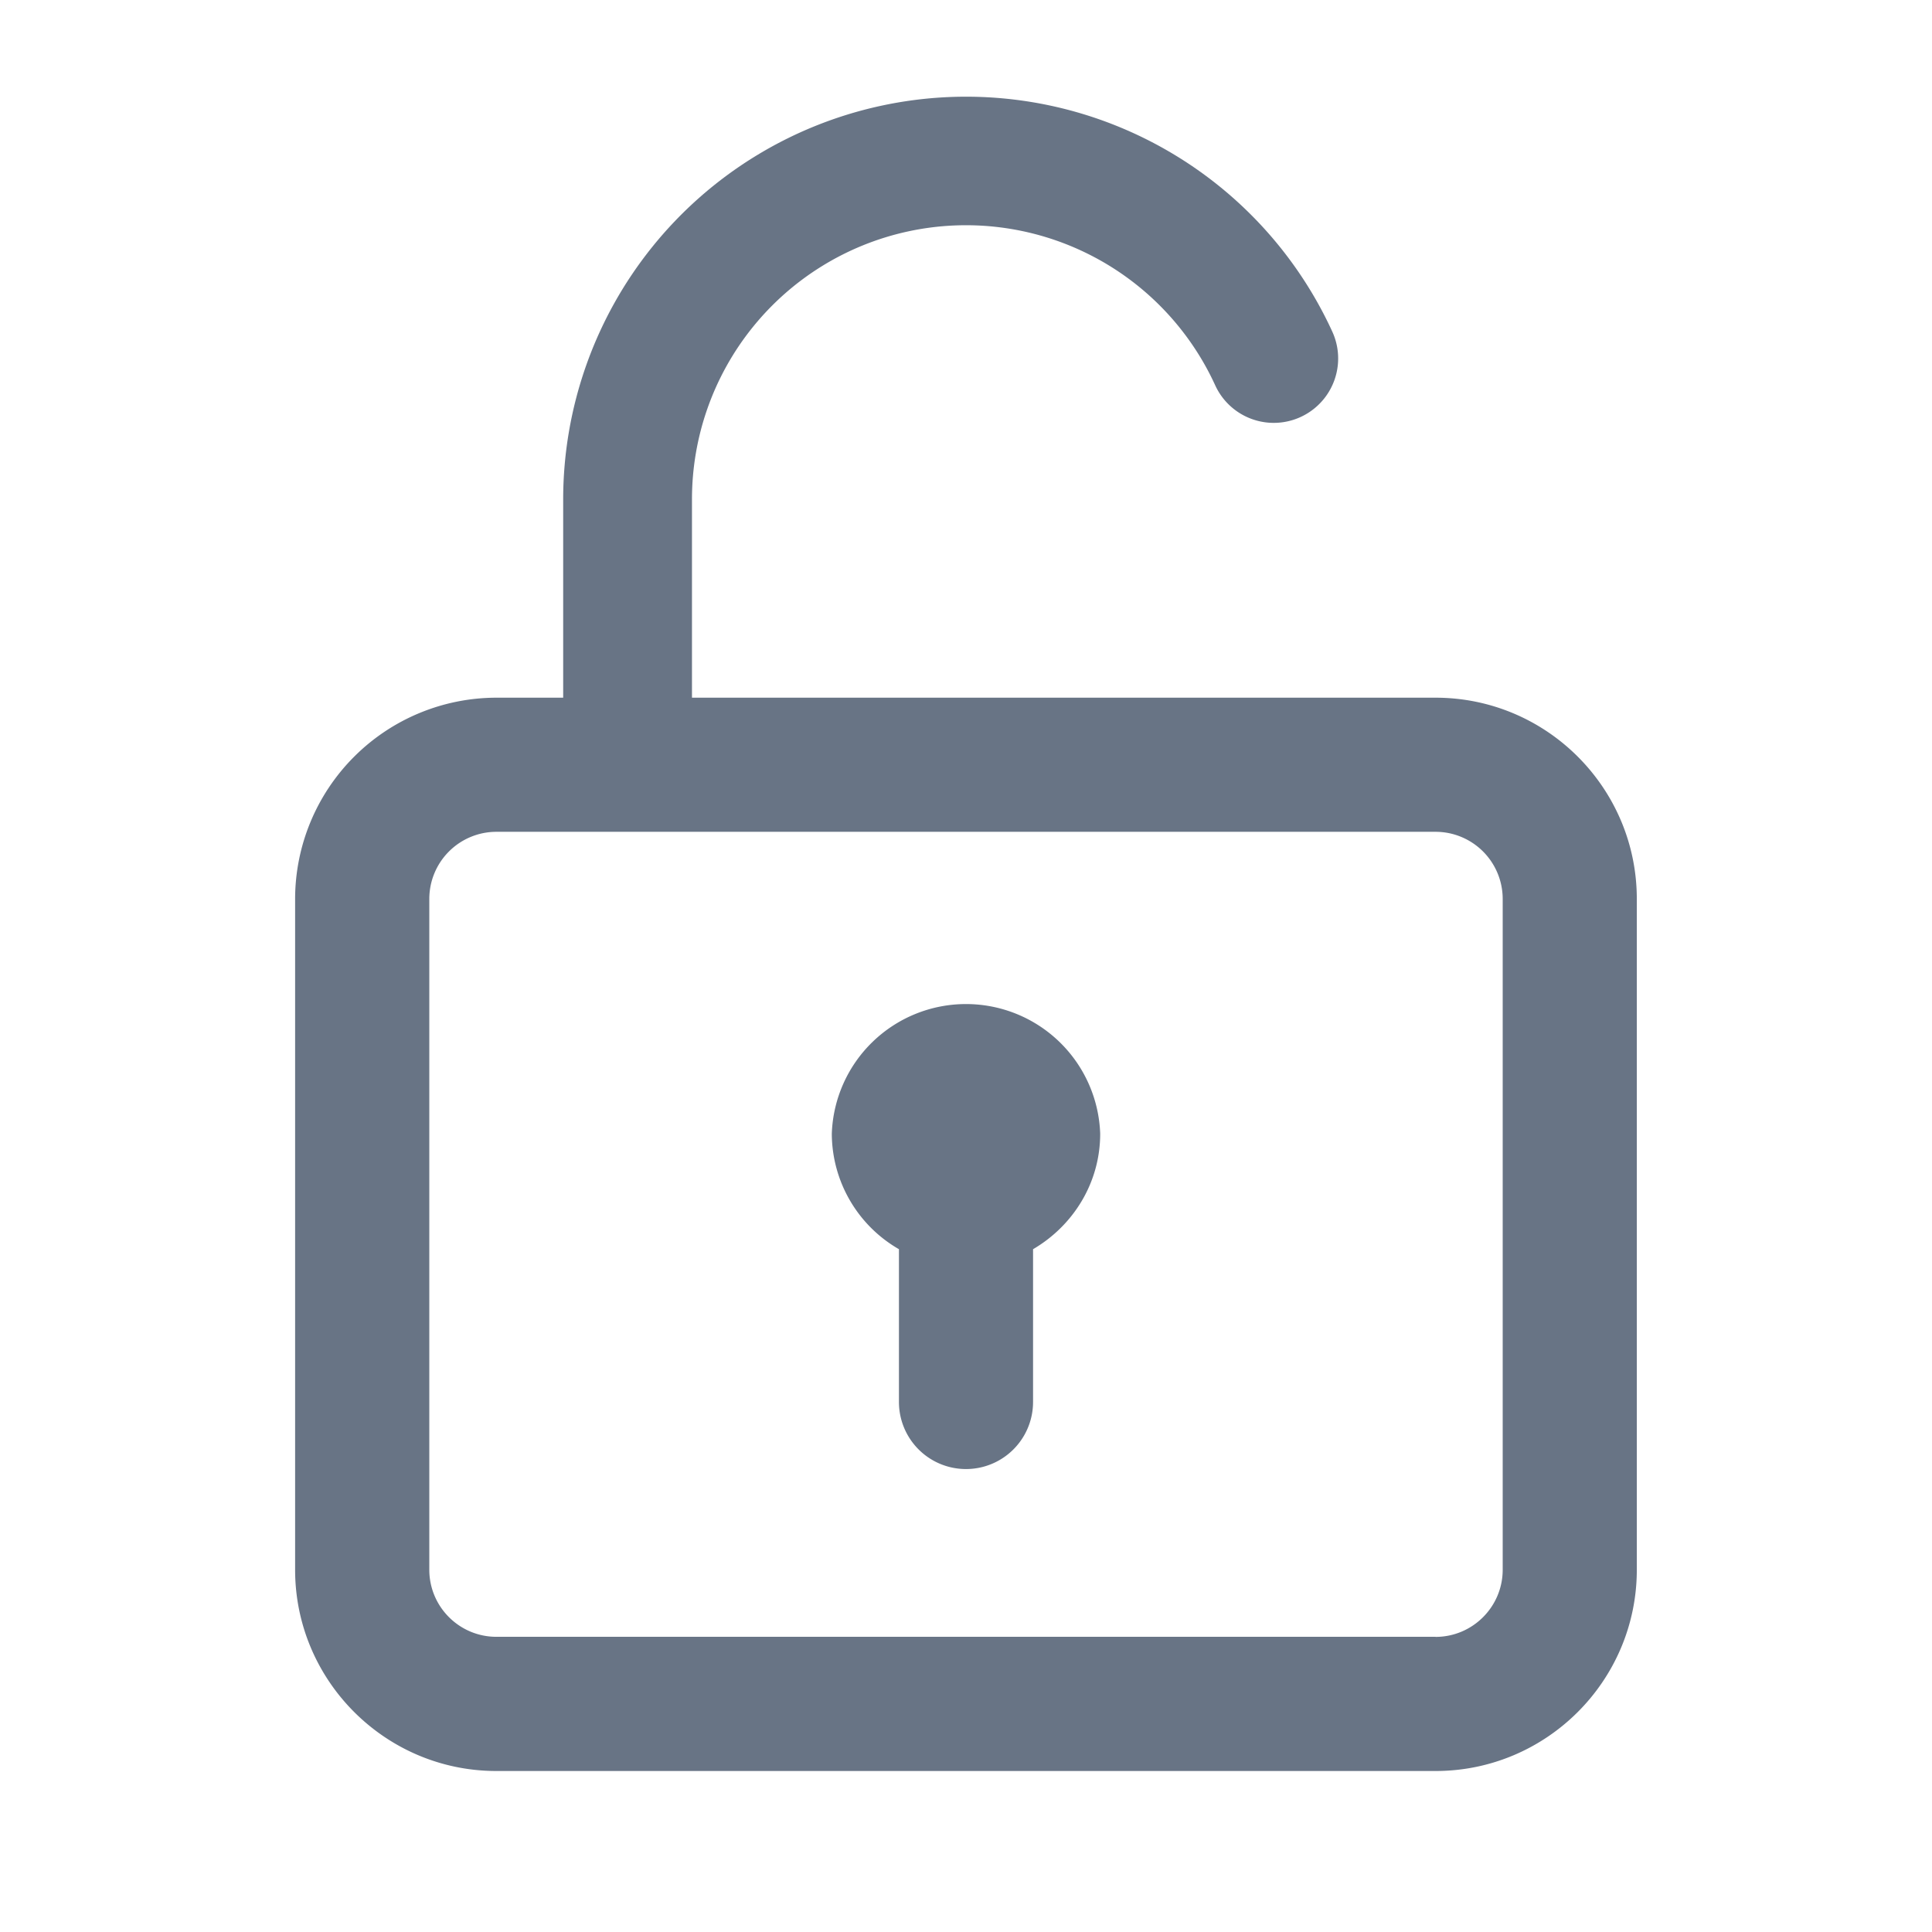 <svg xmlns="http://www.w3.org/2000/svg" fill="none" viewBox="0 0 24 24"><path fill="#687485" fill-rule="evenodd" d="M8.596 6.204a3.404 3.404 0 0 1 6.5-1.417.8.8 0 1 0 1.454-.668 5.005 5.005 0 0 0-9.554 2.085v2.463h-.83a2.503 2.503 0 0 0-2.5 2.5V19.5c0 1.378 1.122 2.5 2.5 2.5h11.667c1.379 0 2.5-1.122 2.5-2.5v-8.333c0-1.379-1.121-2.5-2.5-2.5H8.596V6.204Zm9.237 14.13c.46 0 .834-.374.834-.834v-8.333a.834.834 0 0 0-.834-.834H6.167a.834.834 0 0 0-.834.834V19.5c0 .46.374.833.833.833h11.667Zm-5-4.816v1.898a.833.833 0 1 1-1.666 0v-1.898a1.662 1.662 0 0 1-.834-1.435 1.668 1.668 0 0 1 3.334 0c0 .614-.338 1.145-.834 1.435Z" clip-rule="evenodd"/></svg>
